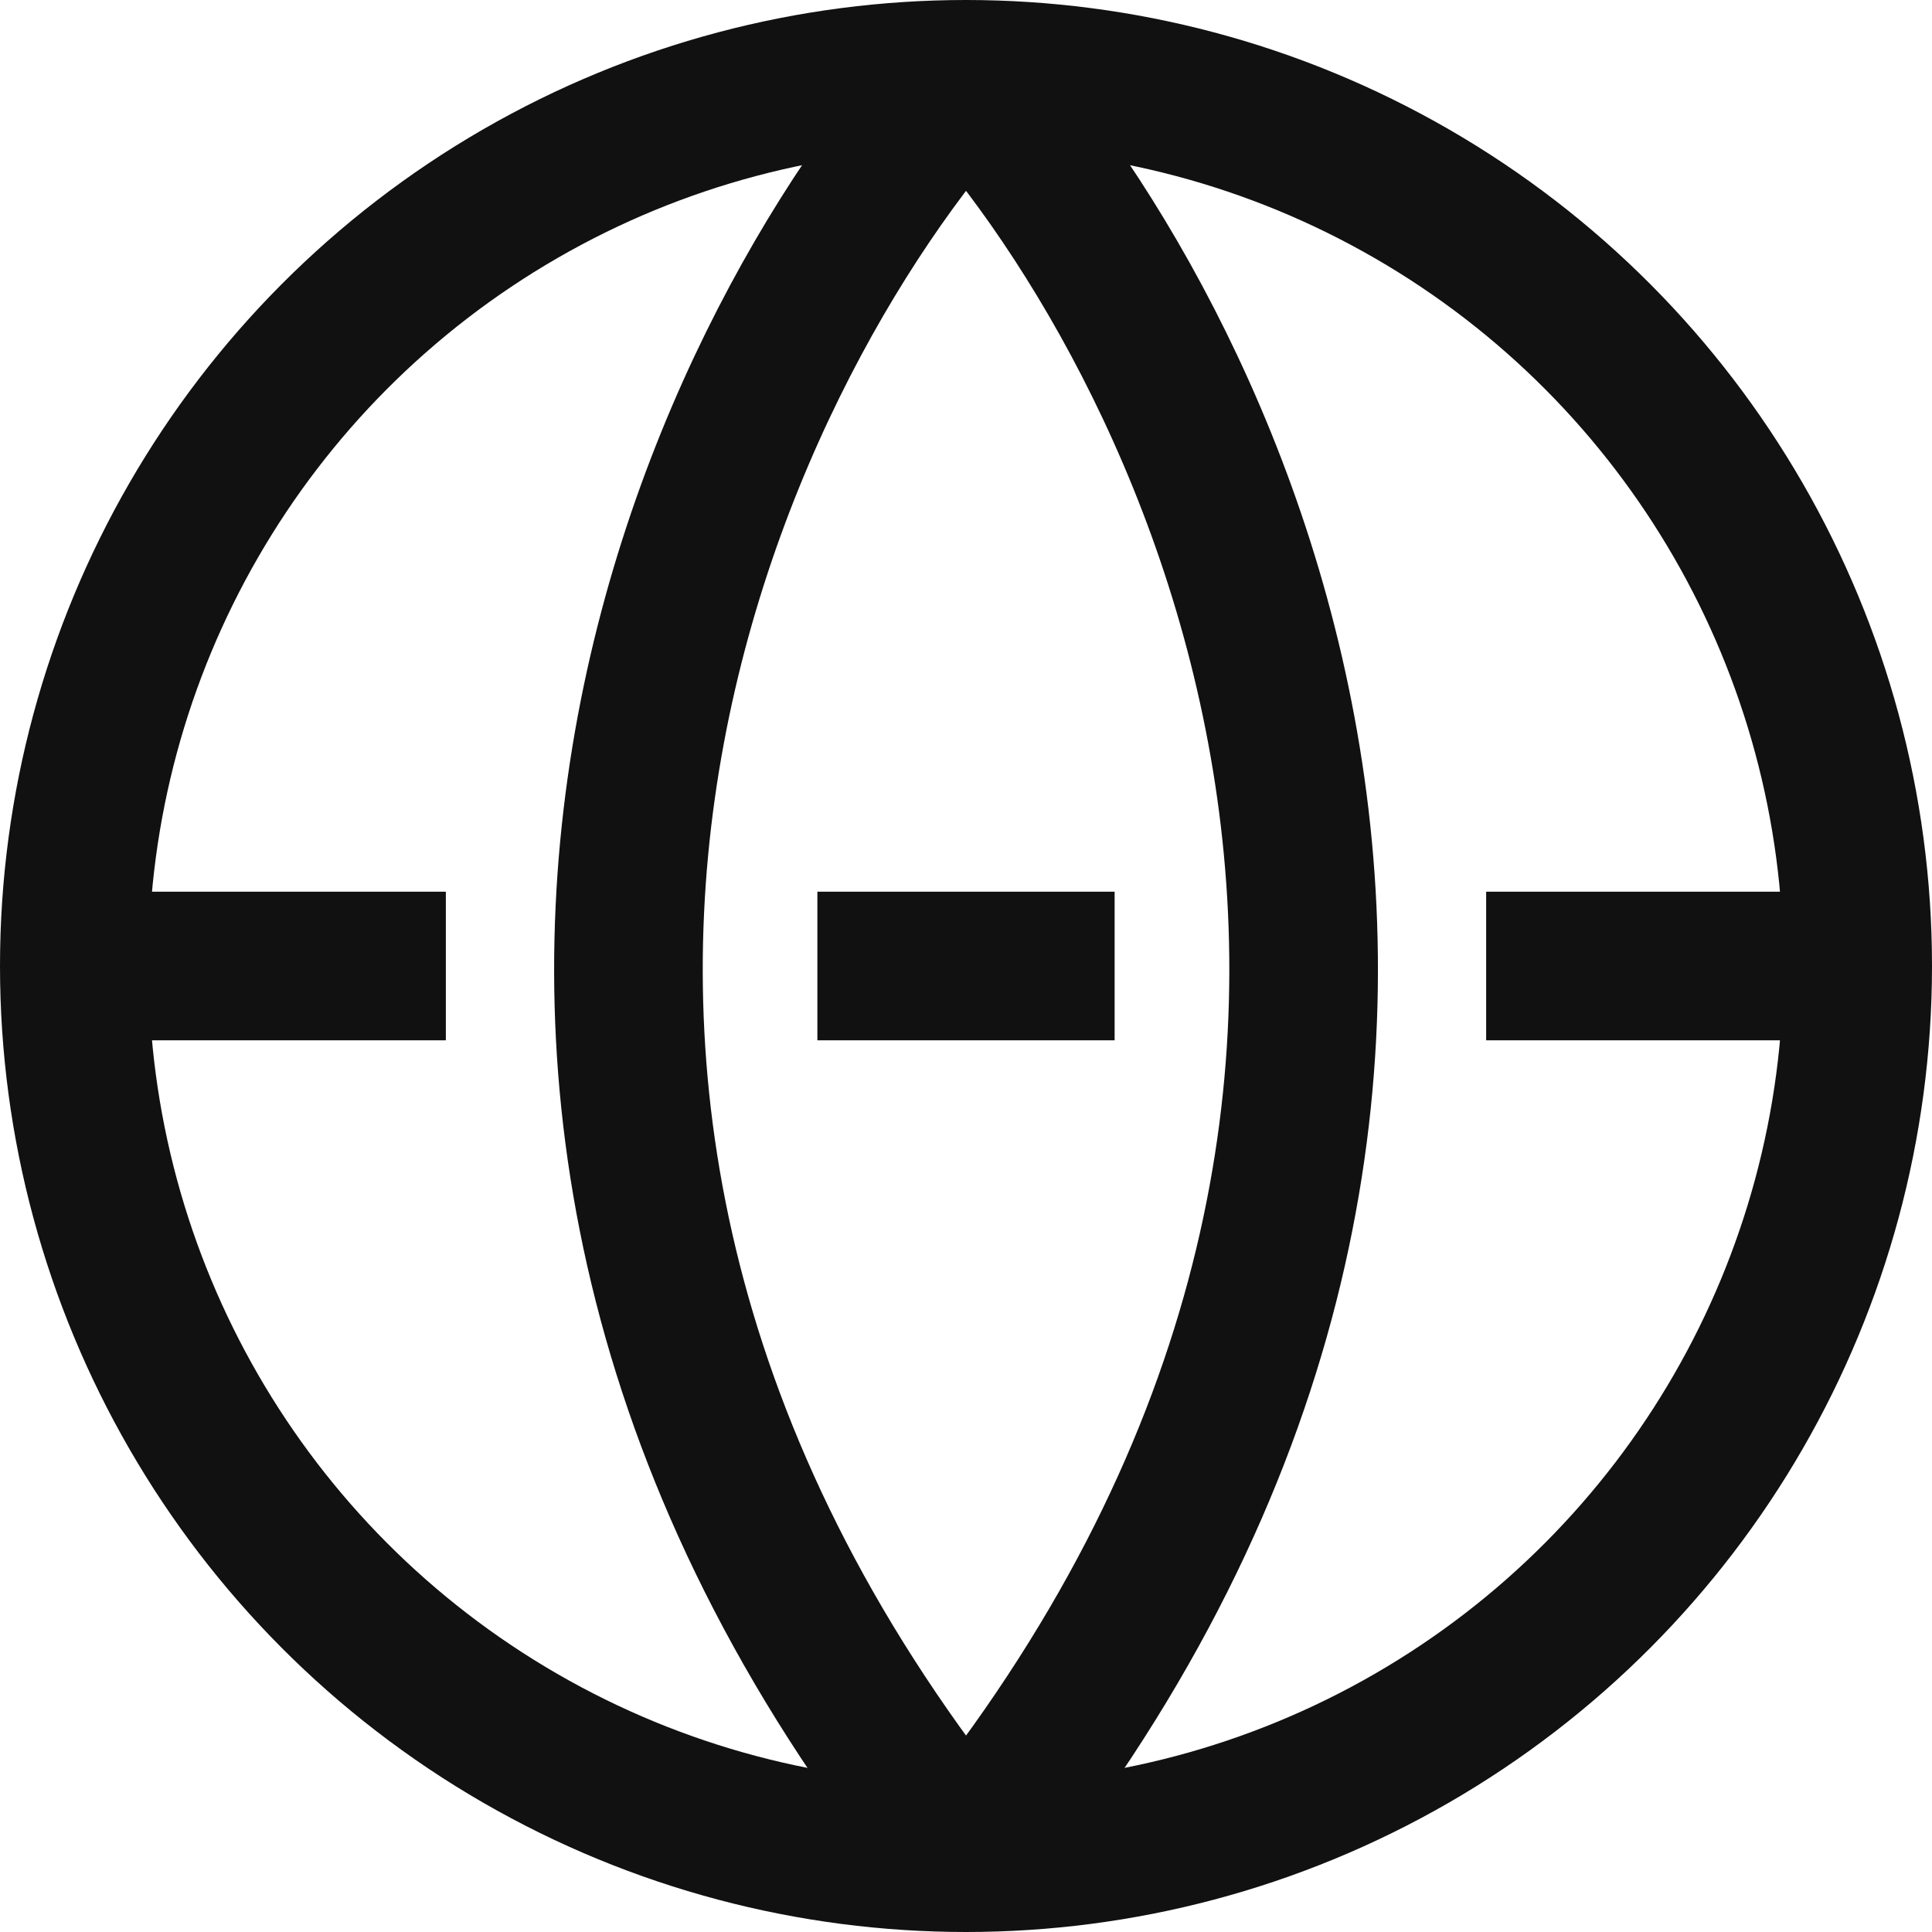 <svg width="26" height="26" viewBox="0 0 26 26" fill="none" xmlns="http://www.w3.org/2000/svg">
<circle cx="13" cy="13" r="12" stroke="#111111" stroke-width="2"/>
<path d="M1 13H6" stroke="#111111" stroke-width="2"/>
<path d="M20 13L25 13" stroke="#111111" stroke-width="2"/>
<path d="M11 13H15" stroke="#111111" stroke-width="2"/>
<path d="M13.001 1C9.572 4.771 4.772 14.851 13.001 25" stroke="#111111" stroke-width="2"/>
<path d="M13 1C16.429 4.771 21.229 14.851 13 25" stroke="#111111" stroke-width="2"/>
</svg>

